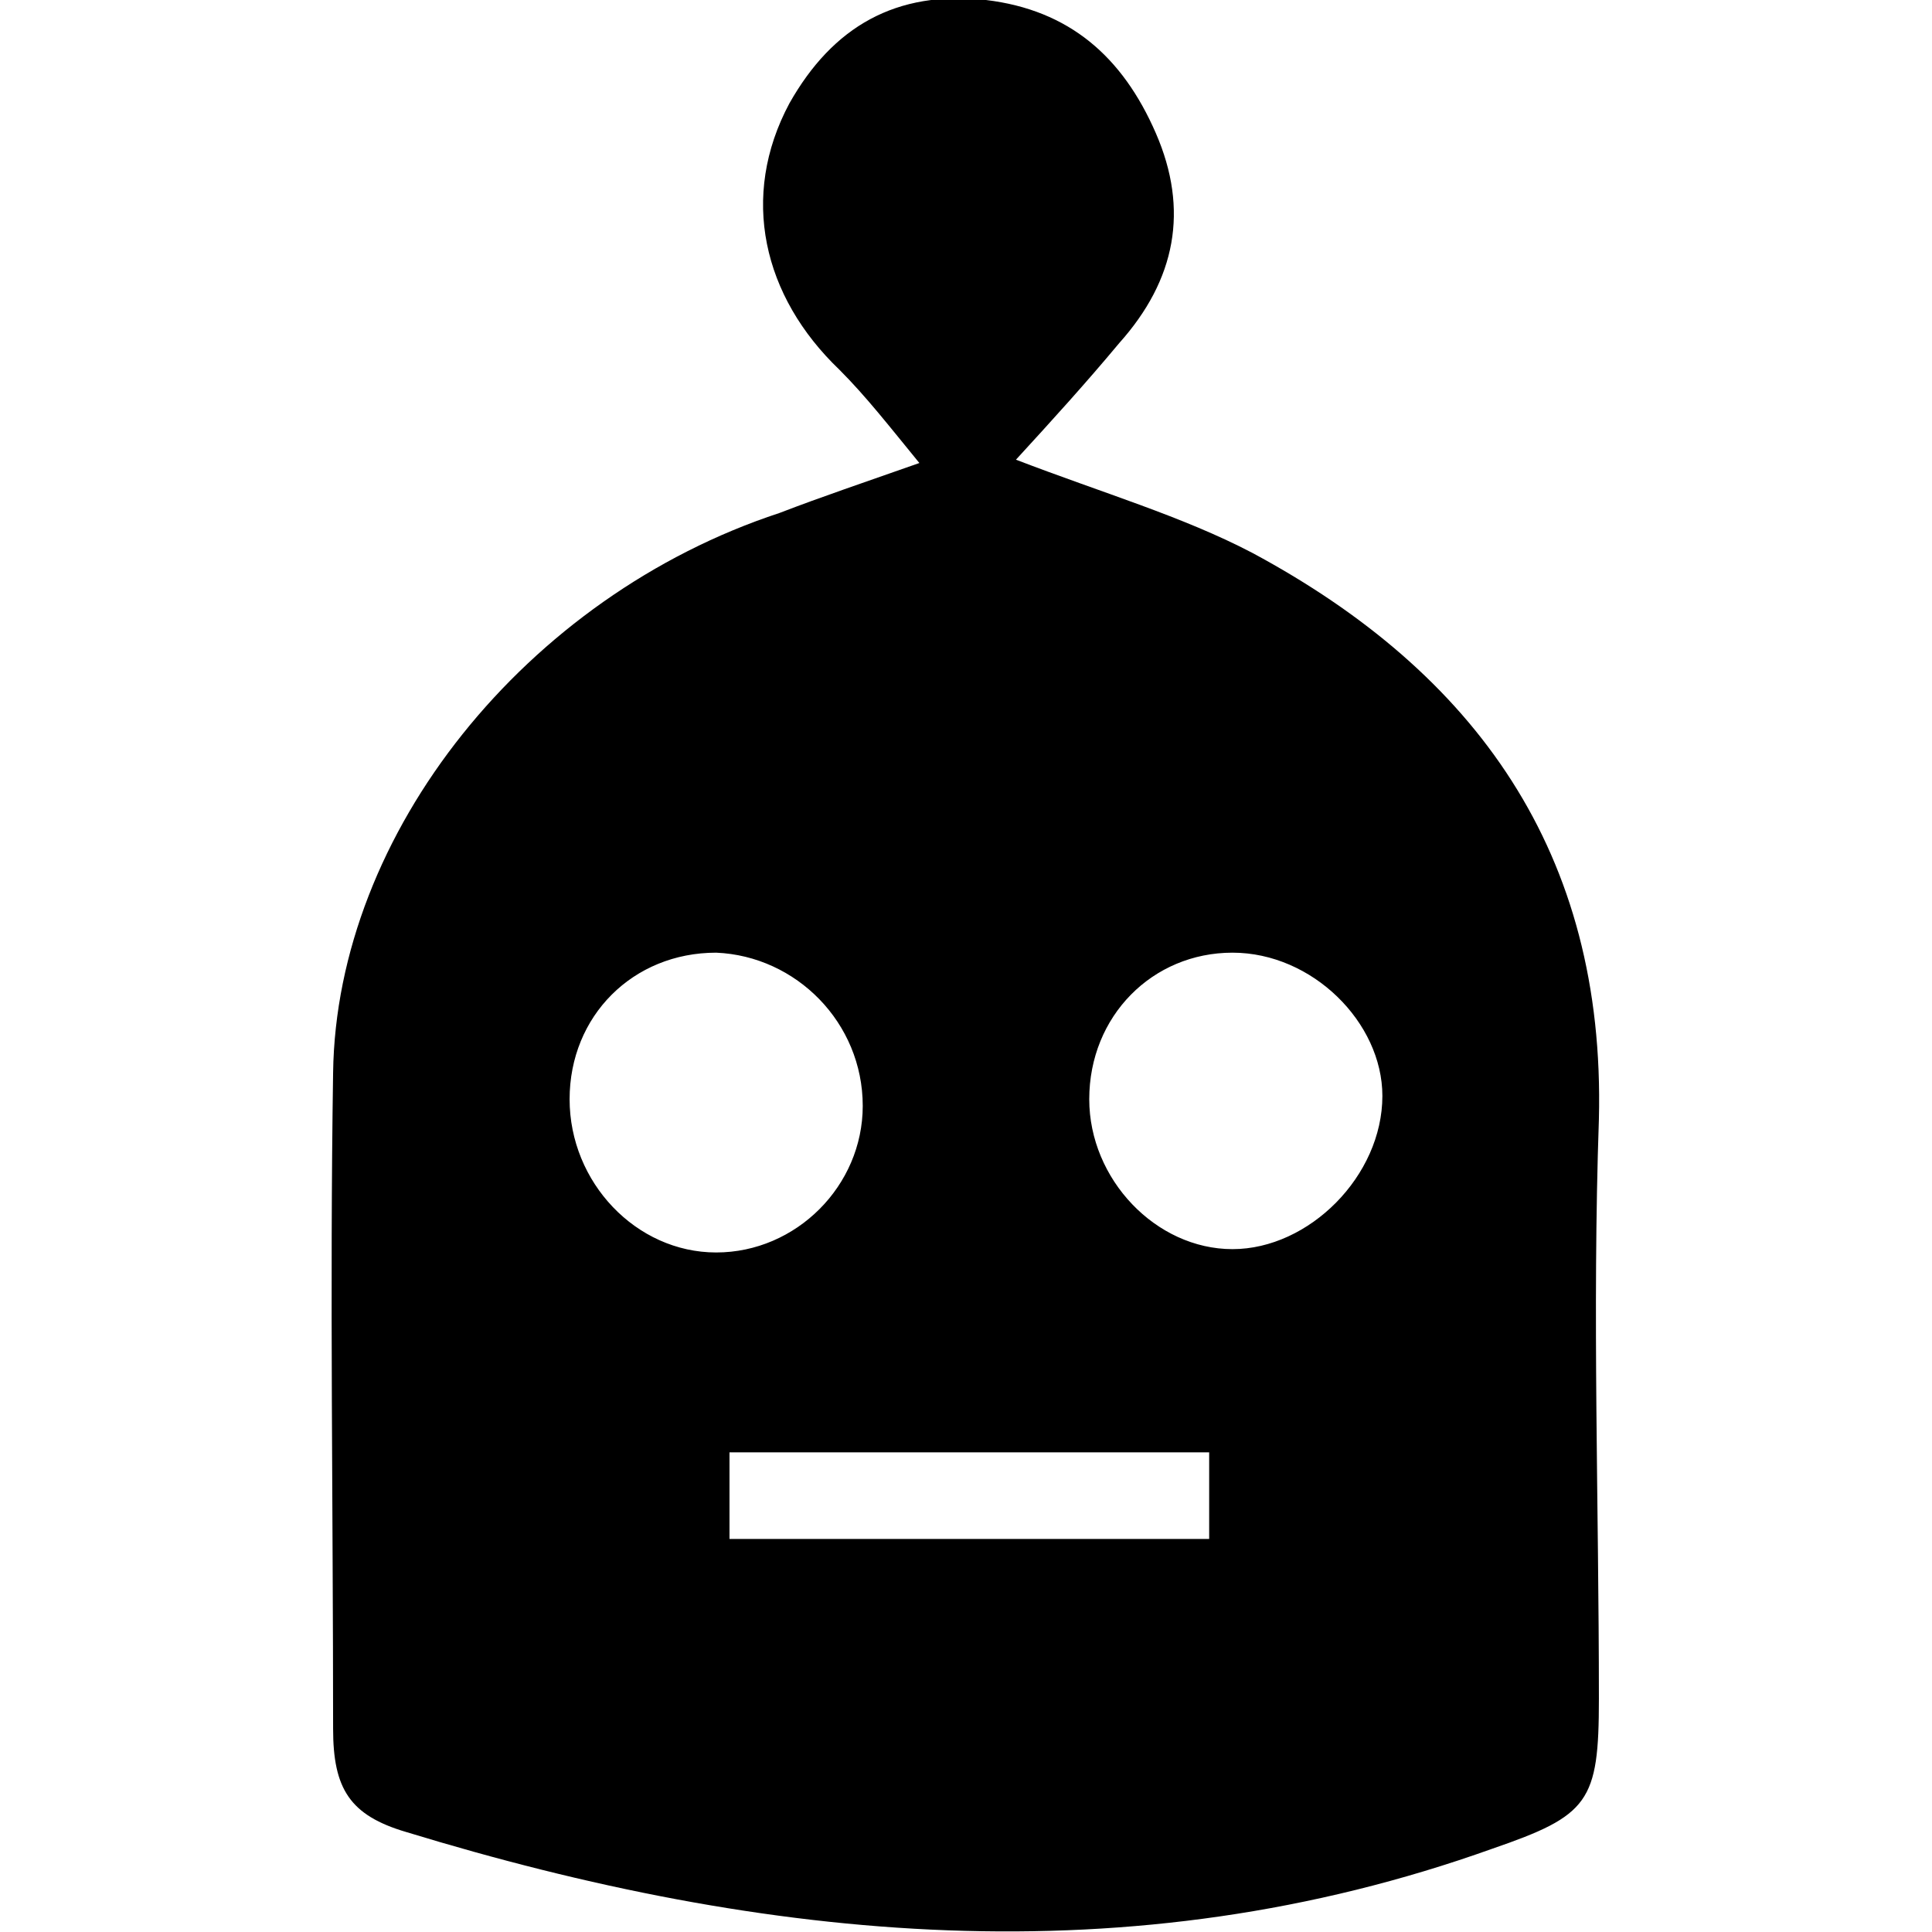 <?xml version="1.0" encoding="utf-8"?>
<!-- Generator: Adobe Illustrator 24.2.3, SVG Export Plug-In . SVG Version: 6.00 Build 0)  -->
<svg version="1.1" id="Layer_1" xmlns="http://www.w3.org/2000/svg" xmlns:xlink="http://www.w3.org/1999/xlink" x="0px" y="0px"
	 viewBox="0 0 58 58" style="enable-background:new 0 0 58 58;" xml:space="preserve">
<g>
	<path d="M27.6,13.9c-0.9-1.1-1.6-2-2.4-2.8c-2.3-2.2-3-5.2-1.5-8c1.3-2.3,3.2-3.4,5.9-3.1c2.5,0.3,4.1,1.7,5.1,4
		c1,2.3,0.6,4.4-1.1,6.3c-1,1.2-2,2.3-3.1,3.5c2.6,1,5,1.7,7.1,2.8c6.7,3.6,10.6,9,10.4,17c-0.2,5.8,0,11.6,0,17.4
		c0,3.1-0.3,3.5-3.2,4.5C33.9,59.4,23,58.3,12.2,55c-1.7-0.5-2.2-1.3-2.2-3.1c0-6.6-0.1-13.2,0-19.7c0.1-7.2,5.8-14.3,13.4-16.8
		C24.7,14.9,25.9,14.5,27.6,13.9z M21.5,28.6c-2.5,0-4.4,1.9-4.4,4.4c0,2.5,2,4.6,4.4,4.6c2.4,0,4.4-2,4.4-4.4
		C25.9,30.7,23.9,28.7,21.5,28.6z M37,28.6c-2.4,0-4.3,1.9-4.3,4.4c0,2.4,2,4.5,4.3,4.5c2.3,0,4.5-2.2,4.5-4.6
		C41.5,30.7,39.4,28.6,37,28.6z M36.3,43.6c-4.8,0-9.6,0-14.4,0c0,0.9,0,1.7,0,2.6c4.8,0,9.6,0,14.4,0
		C36.3,45.3,36.3,44.5,36.3,43.6z"/>
</g>
</svg>
